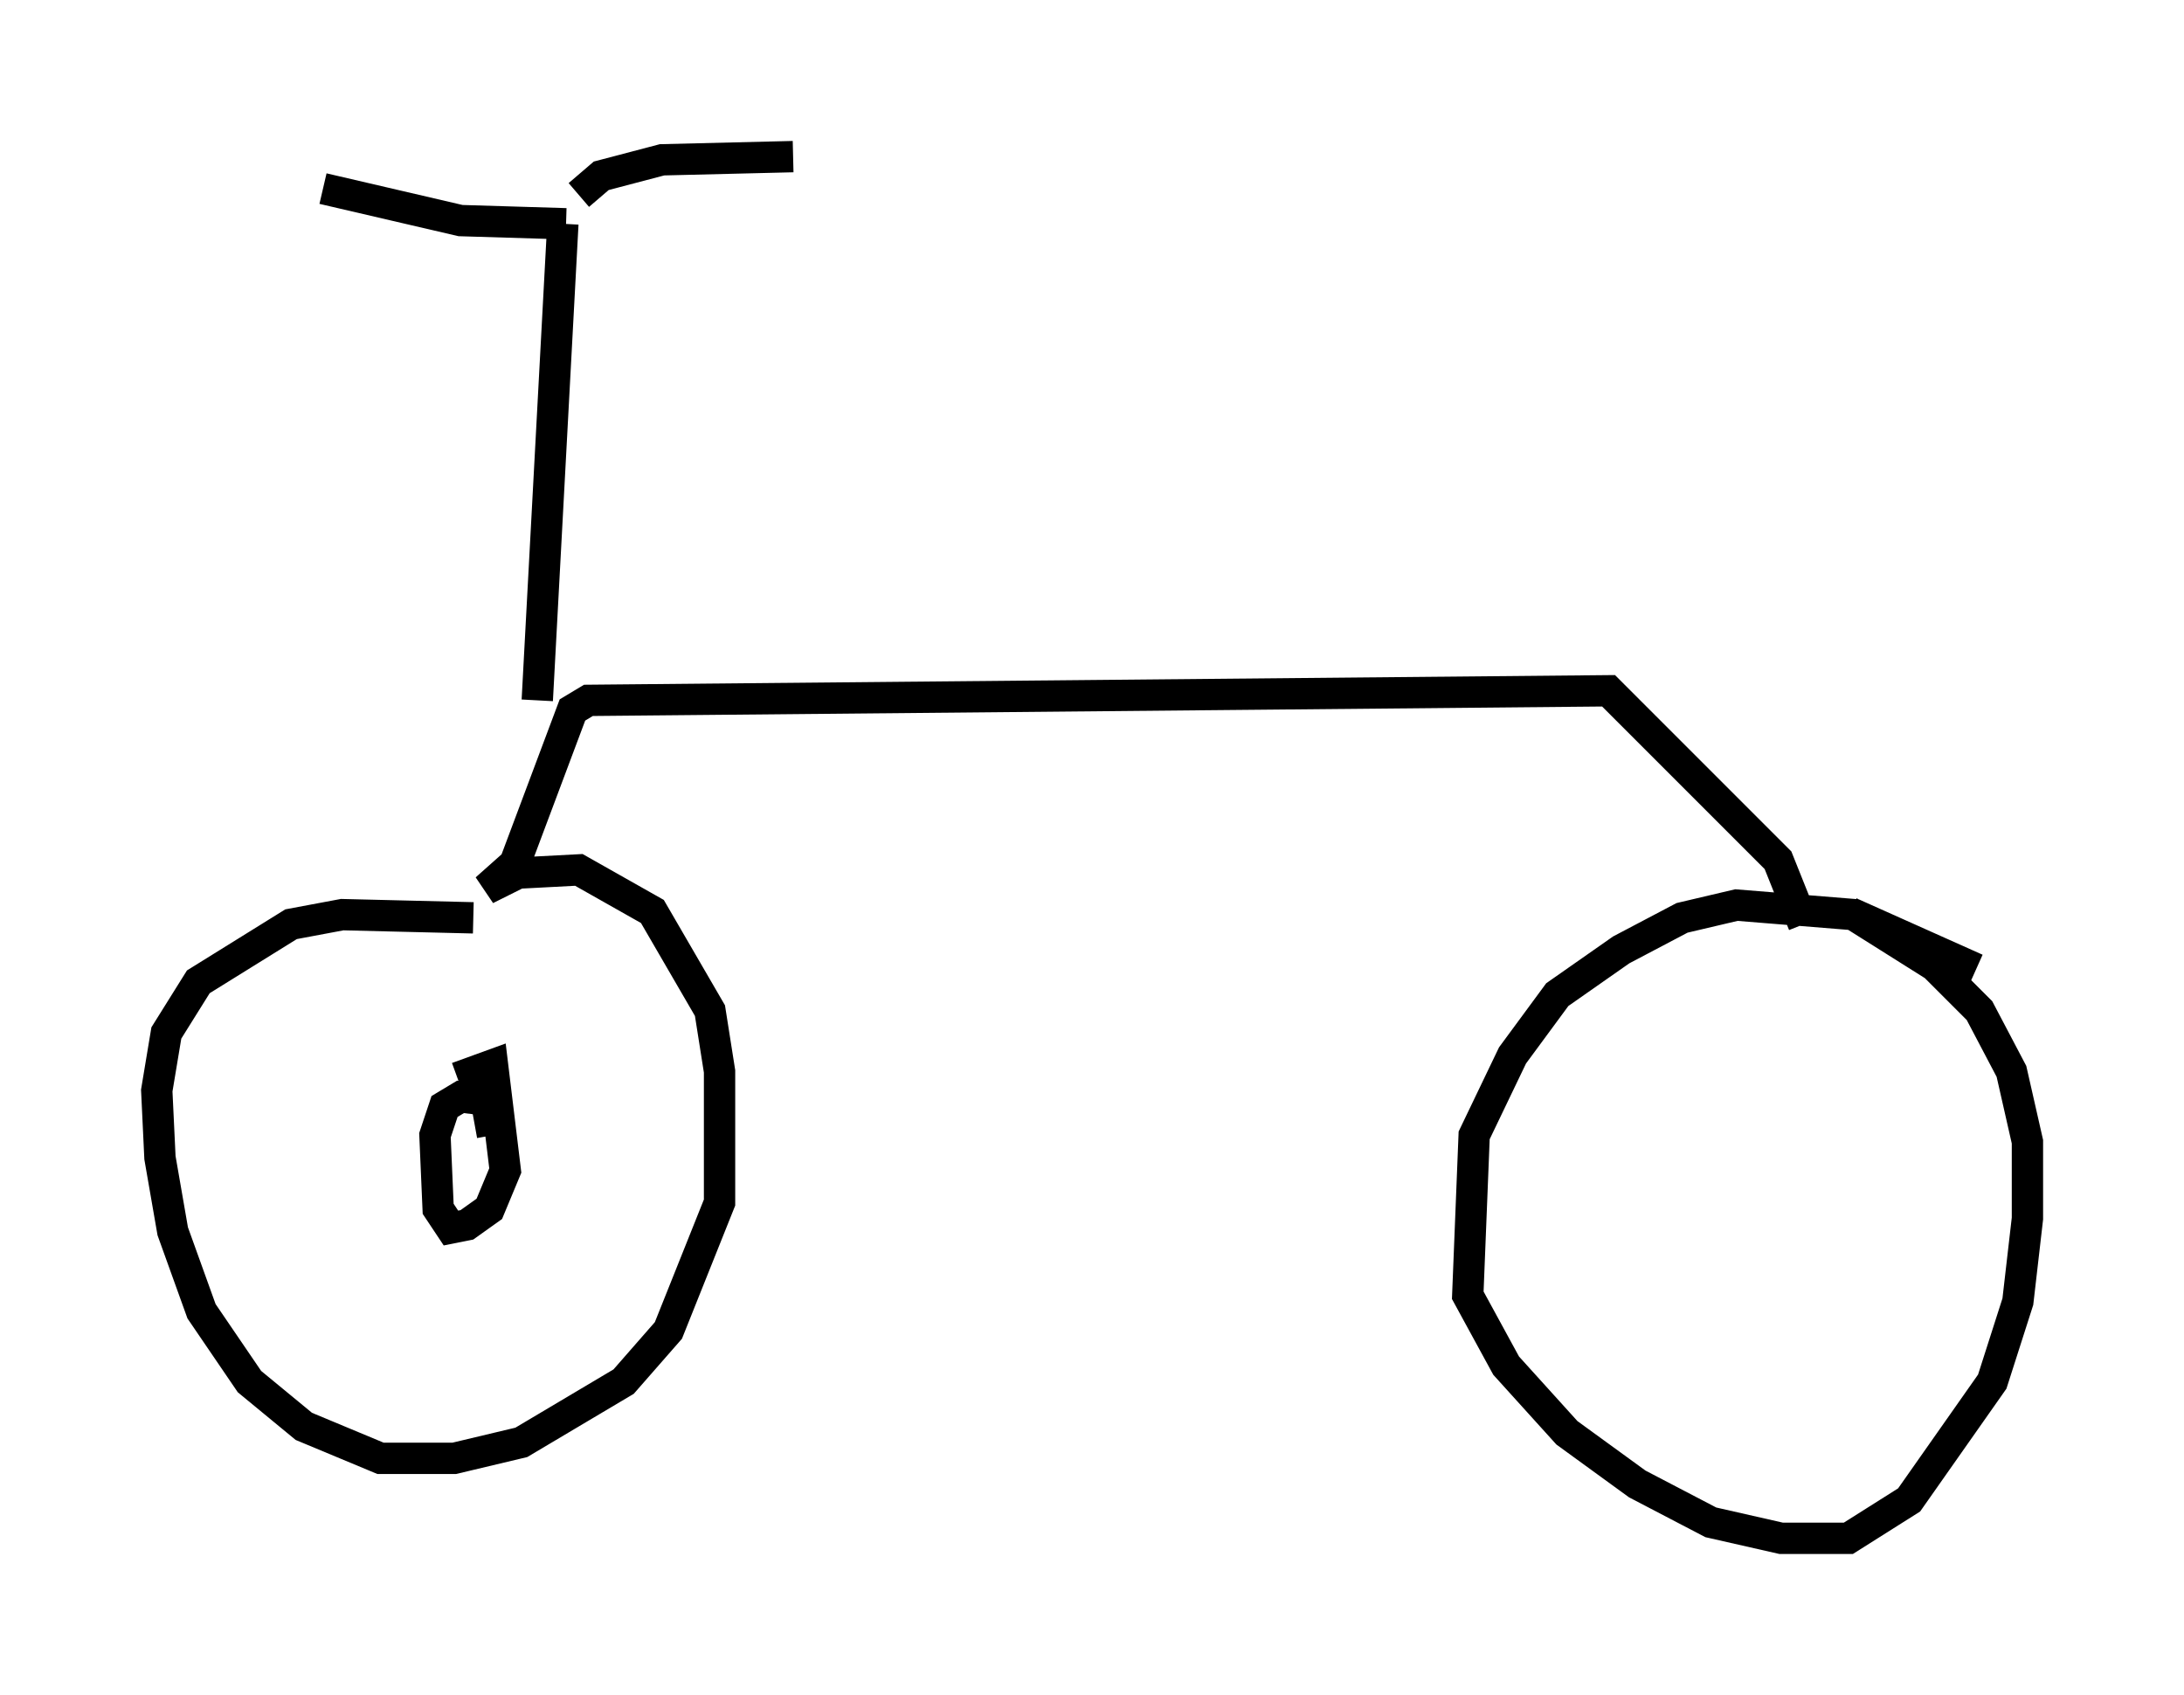 <?xml version="1.0" encoding="utf-8" ?>
<svg baseProfile="full" height="54.1" version="1.1" width="69.719" xmlns="http://www.w3.org/2000/svg" xmlns:ev="http://www.w3.org/2001/xml-events" xmlns:xlink="http://www.w3.org/1999/xlink"><defs /><rect fill="white" height="54.1" width="69.719" x="0" y="0" /><path d="M63.392, 31.44 m-0.306, -0.51 l-3.879, -1.735 -3.777, -0.306 l-1.735, 0.408 -1.94, 1.021 l-2.042, 1.429 -1.429, 1.94 l-1.225, 2.552 -0.204, 5.104 l1.225, 2.246 1.94, 2.144 l2.246, 1.633 2.348, 1.225 l2.246, 0.51 2.144, 0.0 l1.94, -1.225 2.654, -3.777 l0.817, -2.552 0.306, -2.654 l0.0, -2.45 -0.51, -2.246 l-1.021, -1.94 -1.429, -1.429 l-2.756, -1.735 m-1.429, 0.408 l-0.817, -2.042 -5.41, -5.41 l-32.565, 0.306 -0.51, 0.306 l-1.838, 4.9 -0.919, 0.817 l1.021, -0.51 1.94, -0.102 l2.348, 1.327 1.838, 3.165 l0.306, 1.94 0.0, 4.185 l-1.633, 4.083 -1.429, 1.633 l-3.267, 1.94 -2.144, 0.51 l-2.348, 0.0 -2.45, -1.021 l-1.735, -1.429 -1.531, -2.246 l-0.919, -2.552 -0.408, -2.348 l-0.102, -2.144 0.306, -1.838 l1.021, -1.633 2.96, -1.838 l1.633, -0.306 4.185, 0.102 m2.042, -6.942 l0.817, -15.211 m0.102, 0.0 l-3.369, -0.102 -4.39, -1.021 m8.167, 0.204 l0.715, -0.613 1.94, -0.51 l4.185, -0.102 m-10.719, 29.4 l1.123, -0.408 0.408, 3.369 l-0.51, 1.225 -0.715, 0.51 l-0.51, 0.102 -0.408, -0.613 l-0.102, -2.348 0.306, -0.919 l0.51, -0.306 0.817, 0.102 l0.204, 1.123 " fill="none" stroke="black" stroke-width="1" /></svg>